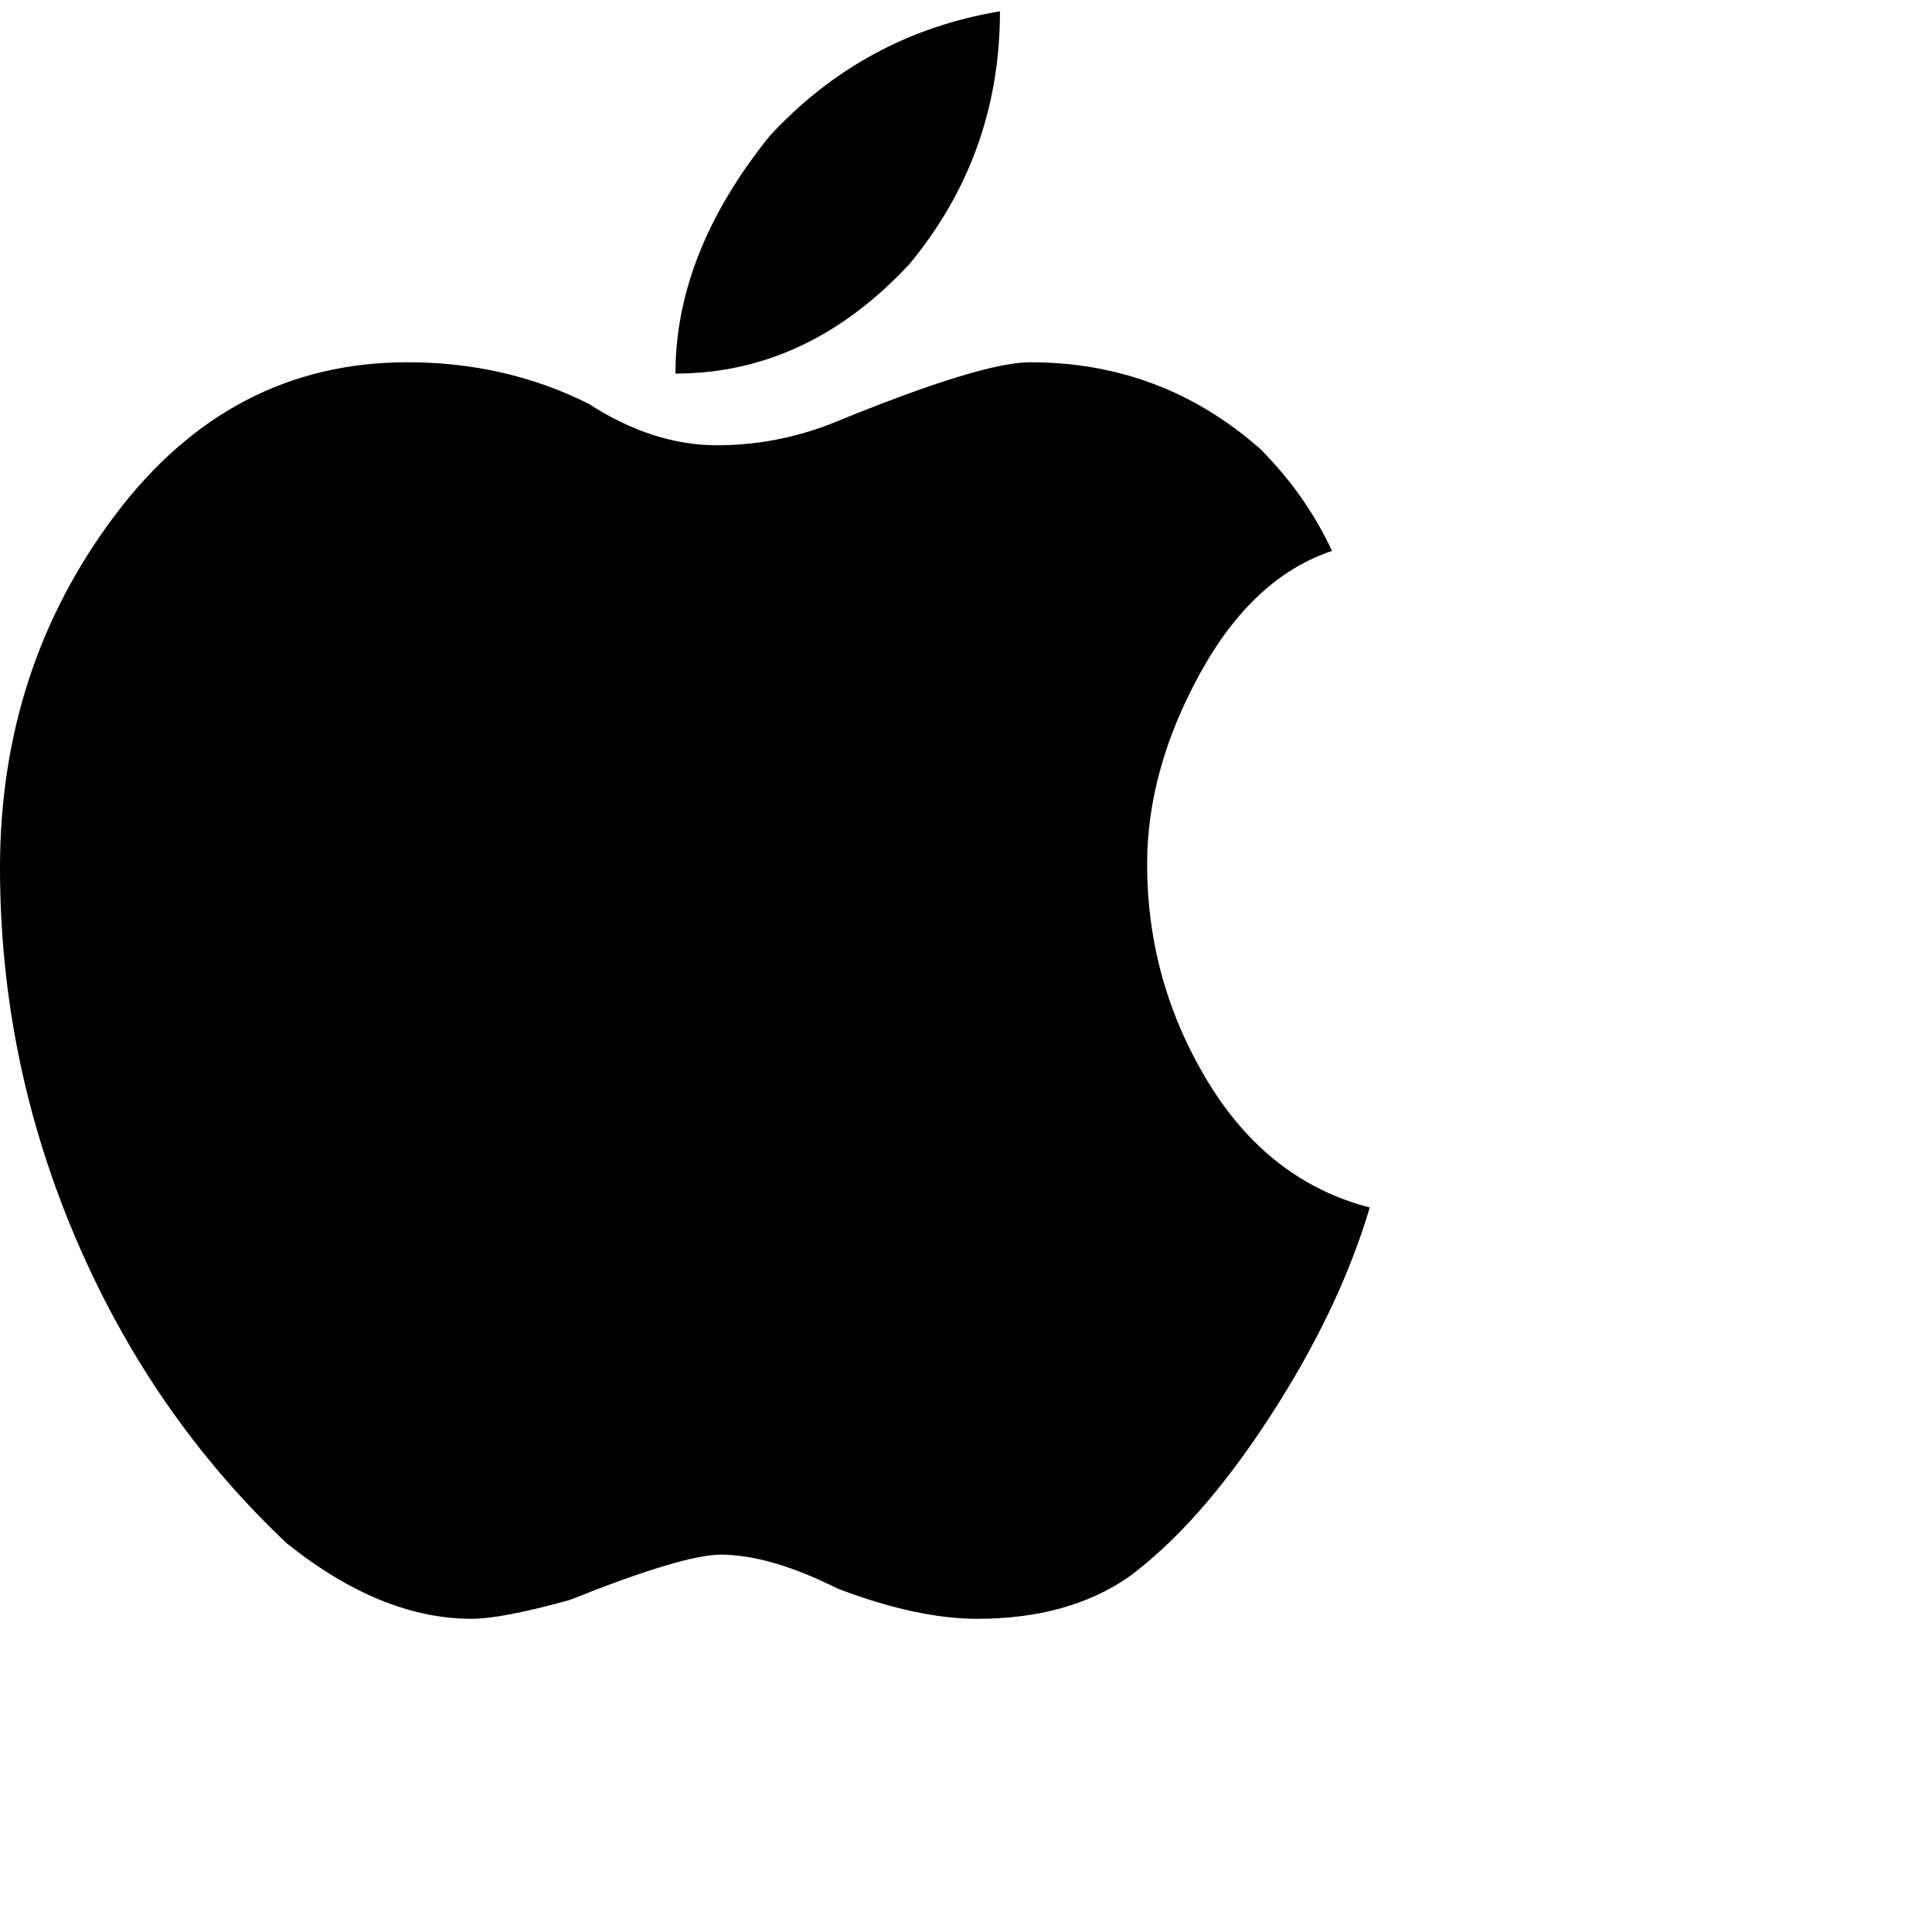 <svg xmlns="http://www.w3.org/2000/svg" version="1.1" viewBox="0 0 512 512" fill="currentColor"><path fill="currentColor" d="M353 146q-21 7-35 32.5T304 229q0 31 16 57.5t43 33.5q-8 27-26.5 55.5T299 418q-16 11-40 11q-16 0-37-8q-18-9-31-9q-10 0-40 12q-18 5-26 5q-24 0-49-20q-36-34-56-81T0 230q0-53 30.5-93.5T108 96q26 0 48 11q17 11 34 11q16 0 31-6q39-16 52-16q35 0 61 23q12 12 19 27M179 99q0-32 25-63q25-27 61-33q0 38-24 67q-27 29-62 29"/></svg>